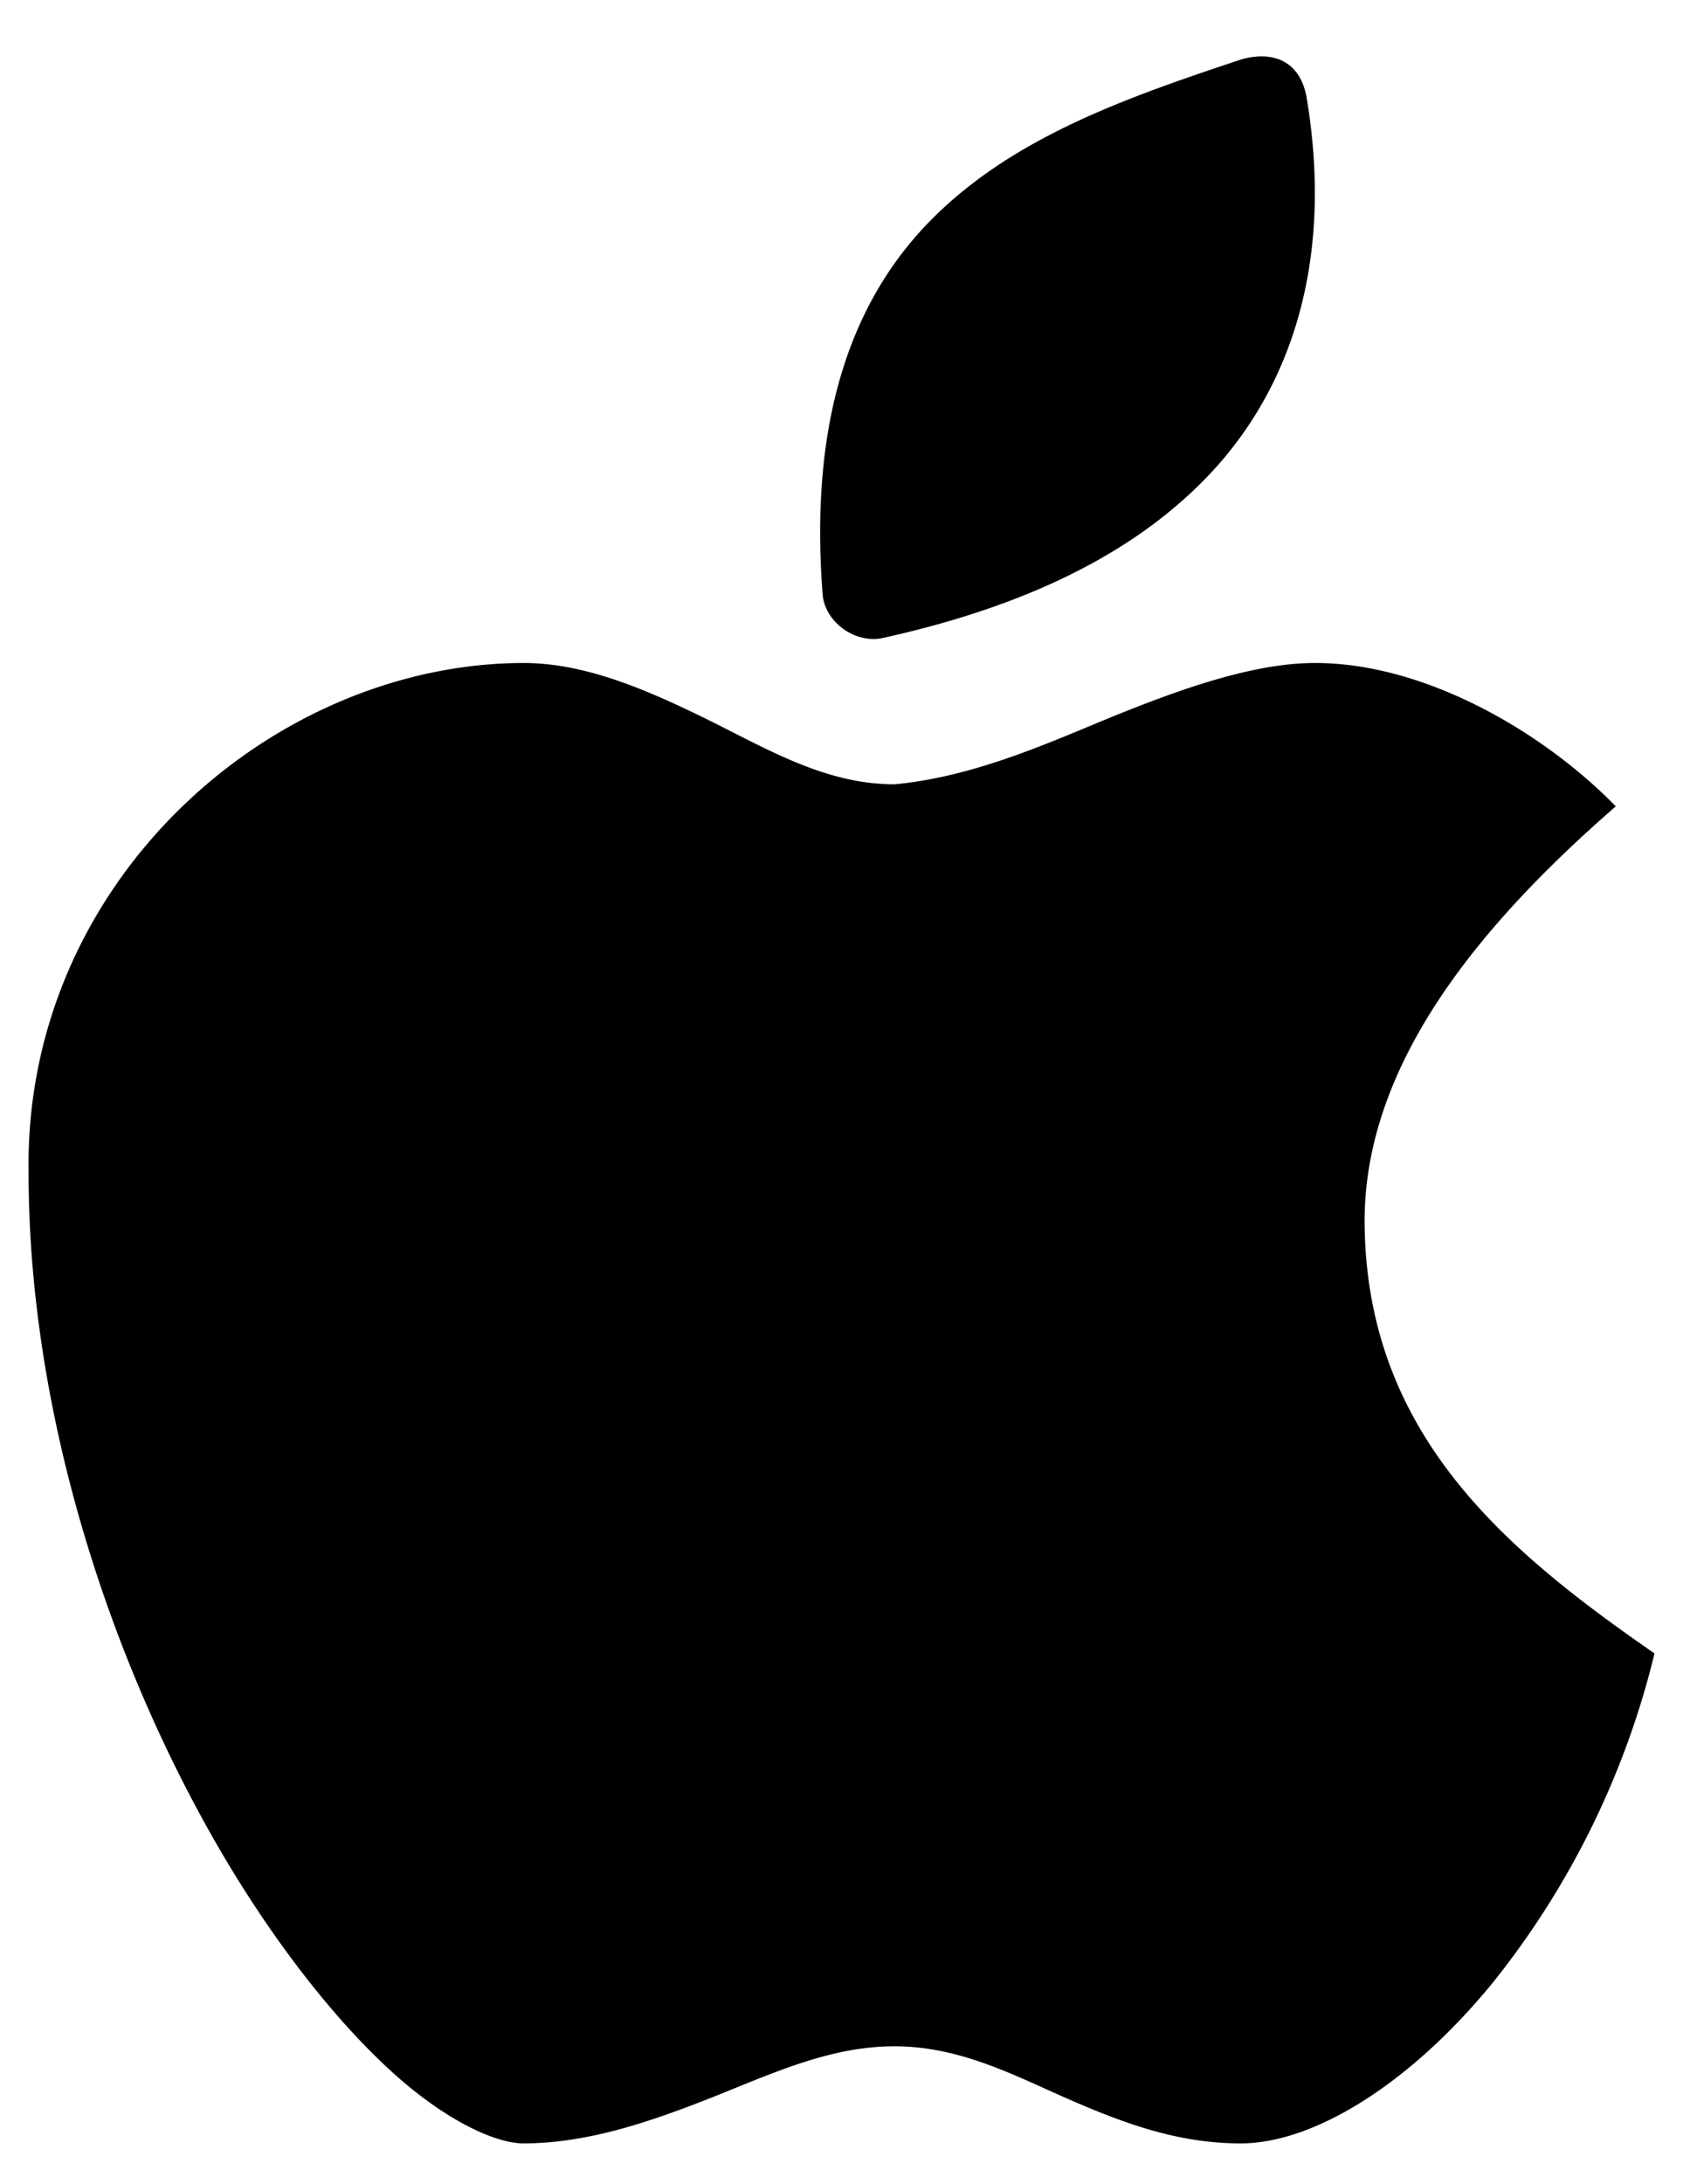 <svg xmlns="http://www.w3.org/2000/svg" width="24" height="31" viewBox="0 0 24 31">
    <path fill="#000" fill-rule="nonzero" d="M17.633.842c-1.657.549-3.228 1.104-4.381 2.25s-1.762 2.857-1.57 5.339c.027.395.462.711.856.624 1.721-.38 3.408-1.046 4.6-2.282 1.193-1.237 1.808-3.057 1.417-5.393-.099-.542-.51-.655-.922-.538zM7.433 9.41c.86 0 1.718.363 2.58.786.862.422 1.695.936 2.69.936 1.125-.105 2.184-.586 3.063-.947 1.017-.414 2.041-.775 2.91-.775 1.57 0 3.248.986 4.27 2.035-1.932 1.68-3.567 3.654-3.567 5.888.012 3.022 2.009 4.675 4.117 6.135A11.986 11.986 0 0 1 21.2 28.14c-1.154 1.414-2.525 2.282-3.58 2.282-.897 0-1.664-.288-2.437-.624-.772-.337-1.544-.754-2.481-.754-.937 0-1.772.404-2.635.743-.863.339-1.737.635-2.635.635-.395 0-1.123-.327-1.91-1.055-.788-.728-1.642-1.814-2.405-3.122C1.593 23.628.406 20.107.406 16.644.34 12.517 3.854 9.417 7.433 9.41z"/>
</svg>
